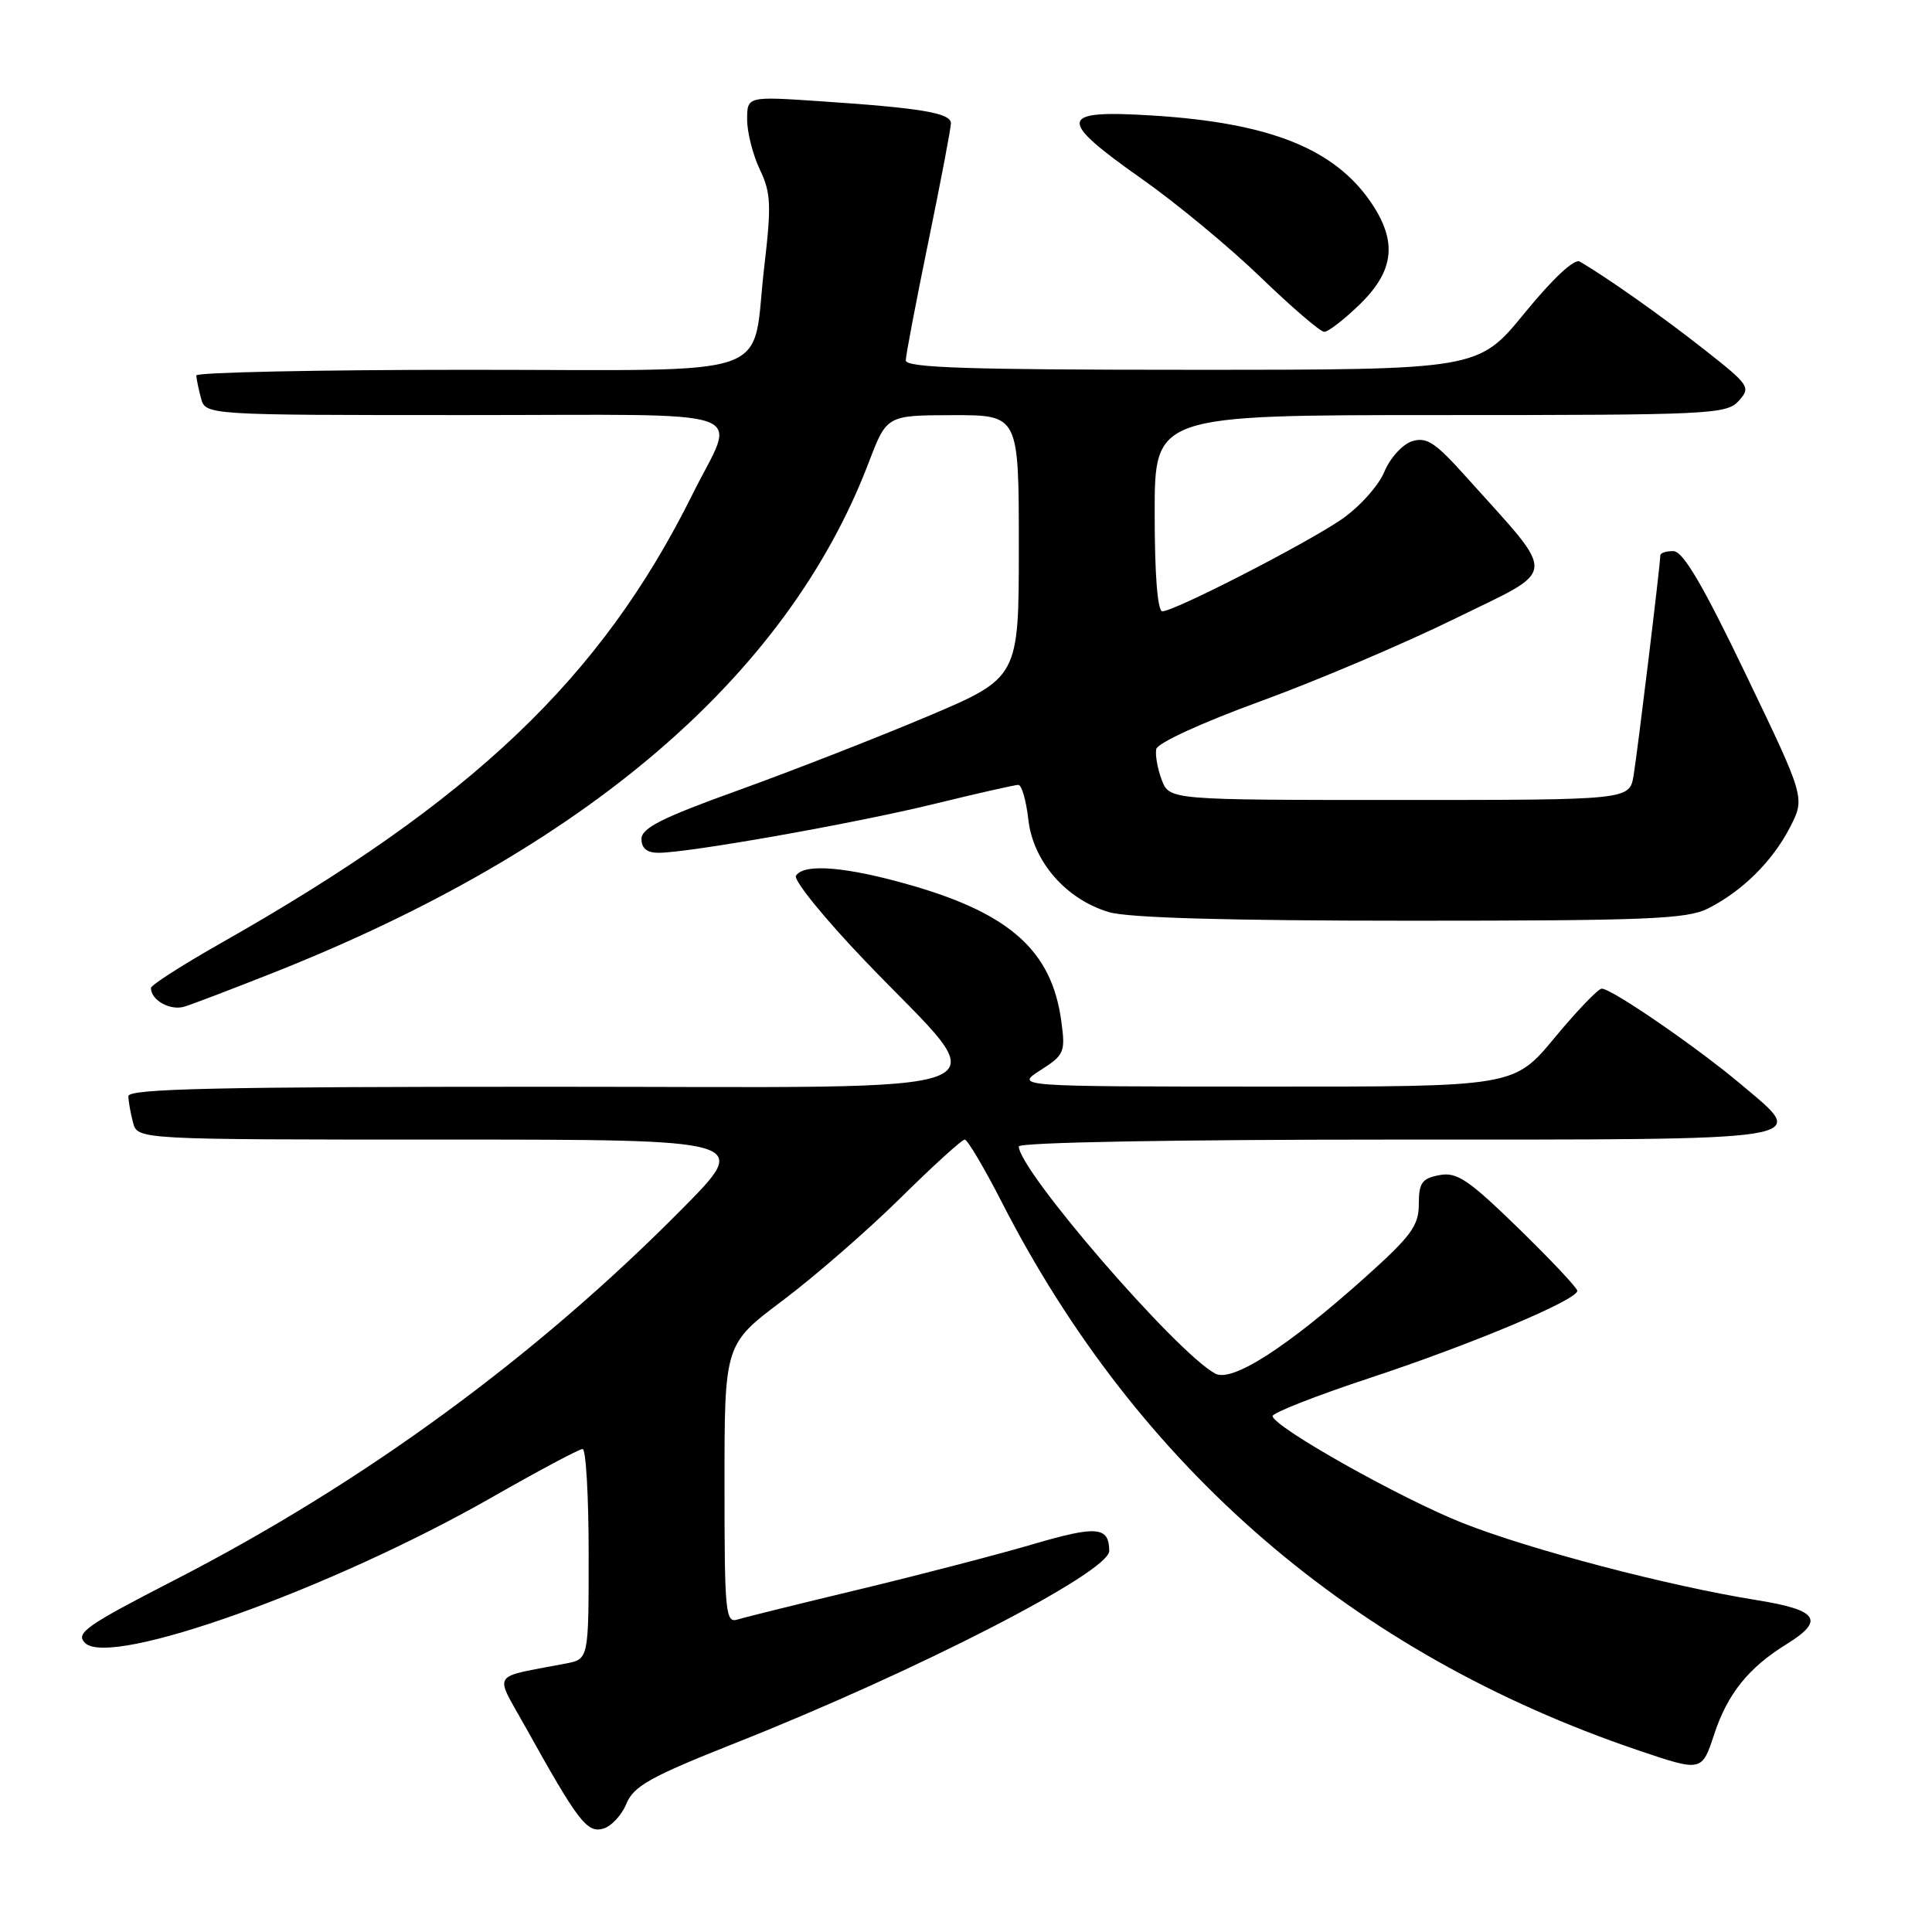 <?xml version="1.0" encoding="UTF-8" standalone="no"?>
<!DOCTYPE svg PUBLIC "-//W3C//DTD SVG 1.1//EN" "http://www.w3.org/Graphics/SVG/1.1/DTD/svg11.dtd" >
<svg xmlns="http://www.w3.org/2000/svg" xmlns:xlink="http://www.w3.org/1999/xlink" version="1.1" viewBox="0 0 256 256">
 <g >
 <path fill="currentColor"
d=" M 82.99 239.02 C 83.97 236.66 86.15 235.44 97.32 231.01 C 121.44 221.46 146.99 208.33 146.98 205.50 C 146.95 202.28 145.35 202.13 136.97 204.59 C 132.31 205.96 121.97 208.65 114.00 210.57 C 106.03 212.48 98.71 214.29 97.75 214.59 C 96.13 215.10 96.00 213.79 96.00 196.62 C 96.00 178.11 96.00 178.11 103.73 172.31 C 107.98 169.11 114.99 163.01 119.31 158.75 C 123.62 154.49 127.46 151.00 127.83 151.00 C 128.20 151.01 130.40 154.72 132.72 159.25 C 150.74 194.49 179.32 219.12 217.00 231.90 C 225.50 234.78 225.50 234.78 227.13 229.83 C 228.90 224.44 231.68 220.98 236.73 217.86 C 241.85 214.69 240.93 213.33 232.75 212.02 C 221.04 210.14 202.78 205.35 193.82 201.81 C 185.65 198.58 168.87 189.15 168.62 187.65 C 168.56 187.23 174.35 184.95 181.50 182.59 C 194.98 178.14 209.00 172.25 209.00 171.04 C 209.00 170.66 205.50 166.94 201.22 162.77 C 194.54 156.27 193.04 155.27 190.72 155.71 C 188.41 156.15 188.00 156.74 188.00 159.55 C 188.00 162.40 187.00 163.77 180.96 169.19 C 170.58 178.50 163.26 183.21 161.03 182.01 C 155.91 179.28 135.00 155.09 135.00 151.91 C 135.00 151.37 155.45 151.00 184.89 151.00 C 241.45 151.00 239.71 151.28 230.70 143.69 C 224.85 138.76 213.56 131.00 212.24 131.00 C 211.77 131.00 208.96 133.93 206.00 137.50 C 200.62 144.00 200.62 144.00 167.56 143.98 C 134.50 143.97 134.50 143.97 137.86 141.81 C 141.05 139.77 141.19 139.43 140.62 135.25 C 139.36 126.06 133.91 121.12 120.85 117.34 C 112.21 114.84 106.52 114.36 105.47 116.04 C 105.12 116.62 109.25 121.71 114.66 127.36 C 132.26 145.75 136.68 144.00 72.56 144.00 C 28.77 144.00 17.00 144.26 17.01 145.25 C 17.02 145.94 17.30 147.51 17.63 148.75 C 18.23 151.00 18.23 151.00 58.85 151.00 C 99.46 151.00 99.46 151.00 90.48 160.09 C 71.05 179.75 48.16 196.50 23.14 209.36 C 11.37 215.41 9.97 216.40 11.27 217.70 C 14.60 221.03 43.84 210.57 65.08 198.46 C 71.30 194.91 76.75 192.00 77.20 192.00 C 77.64 192.00 78.00 198.26 78.00 205.92 C 78.00 219.84 78.00 219.84 75.00 220.42 C 64.86 222.38 65.49 221.39 69.63 228.84 C 76.55 241.28 77.76 242.88 79.88 242.32 C 80.96 242.04 82.36 240.56 82.99 239.02 Z  M 36.27 128.87 C 77.58 112.50 104.34 89.56 115.12 61.26 C 117.50 55.03 117.50 55.03 126.25 55.01 C 135.00 55.00 135.00 55.00 135.00 72.41 C 135.00 89.81 135.00 89.81 122.82 94.96 C 116.11 97.79 104.86 102.18 97.82 104.72 C 87.73 108.35 85.00 109.72 85.00 111.17 C 85.00 112.40 85.73 113.00 87.25 113.00 C 91.26 113.00 113.23 109.11 123.81 106.52 C 129.49 105.13 134.49 104.00 134.93 104.00 C 135.38 104.00 135.97 106.06 136.26 108.59 C 136.88 114.15 141.23 119.15 146.93 120.86 C 149.47 121.62 162.72 122.00 186.92 122.00 C 218.23 122.00 223.53 121.78 226.30 120.39 C 230.86 118.09 234.87 114.12 237.19 109.61 C 239.19 105.71 239.19 105.71 231.34 89.38 C 225.67 77.57 223.02 73.05 221.75 73.03 C 220.79 73.01 220.00 73.26 220.00 73.59 C 220.00 74.79 216.98 99.62 216.46 102.75 C 215.91 106.00 215.91 106.00 185.43 106.00 C 154.95 106.00 154.95 106.00 153.93 103.33 C 153.38 101.86 153.05 100.02 153.21 99.25 C 153.38 98.45 159.31 95.73 167.00 92.93 C 174.43 90.22 186.04 85.29 192.80 81.97 C 206.64 75.17 206.52 76.85 194.21 63.12 C 190.18 58.62 189.02 57.86 187.10 58.47 C 185.84 58.87 184.19 60.69 183.42 62.54 C 182.65 64.39 180.11 67.20 177.76 68.82 C 173.03 72.06 155.62 81.00 154.02 81.00 C 153.38 81.00 153.00 76.17 153.00 68.00 C 153.00 55.00 153.00 55.00 190.85 55.00 C 226.60 55.00 228.78 54.90 230.39 53.12 C 232.02 51.32 231.82 51.03 225.79 46.29 C 220.27 41.94 212.88 36.72 209.32 34.66 C 208.61 34.24 205.75 36.91 202.01 41.49 C 195.87 49.00 195.87 49.00 157.94 49.00 C 128.24 49.00 120.00 48.73 120.02 47.75 C 120.03 47.06 121.38 39.98 123.02 32.00 C 124.66 24.02 126.00 16.98 126.00 16.34 C 126.00 14.97 122.07 14.31 108.75 13.42 C 99.00 12.76 99.00 12.76 99.00 15.85 C 99.00 17.54 99.76 20.52 100.68 22.46 C 102.16 25.56 102.23 27.15 101.26 35.41 C 99.50 50.51 103.86 49.00 61.96 49.00 C 42.18 49.00 26.01 49.34 26.01 49.75 C 26.02 50.16 26.30 51.51 26.63 52.75 C 27.23 55.00 27.23 55.00 61.68 55.00 C 101.09 55.00 97.58 53.77 91.76 65.50 C 79.66 89.87 62.63 106.08 29.25 124.98 C 24.16 127.87 20.00 130.53 20.00 130.91 C 20.00 132.54 22.57 133.96 24.45 133.38 C 25.58 133.03 30.90 131.00 36.27 128.87 Z  M 180.21 40.30 C 184.73 35.88 185.17 32.03 181.73 26.92 C 176.88 19.72 168.29 16.28 152.75 15.31 C 140.20 14.52 139.99 15.74 151.25 23.67 C 155.79 26.86 162.88 32.72 167.00 36.70 C 171.12 40.68 174.93 43.95 175.46 43.97 C 175.98 43.99 178.12 42.33 180.21 40.30 Z "/>
</g>
</svg>